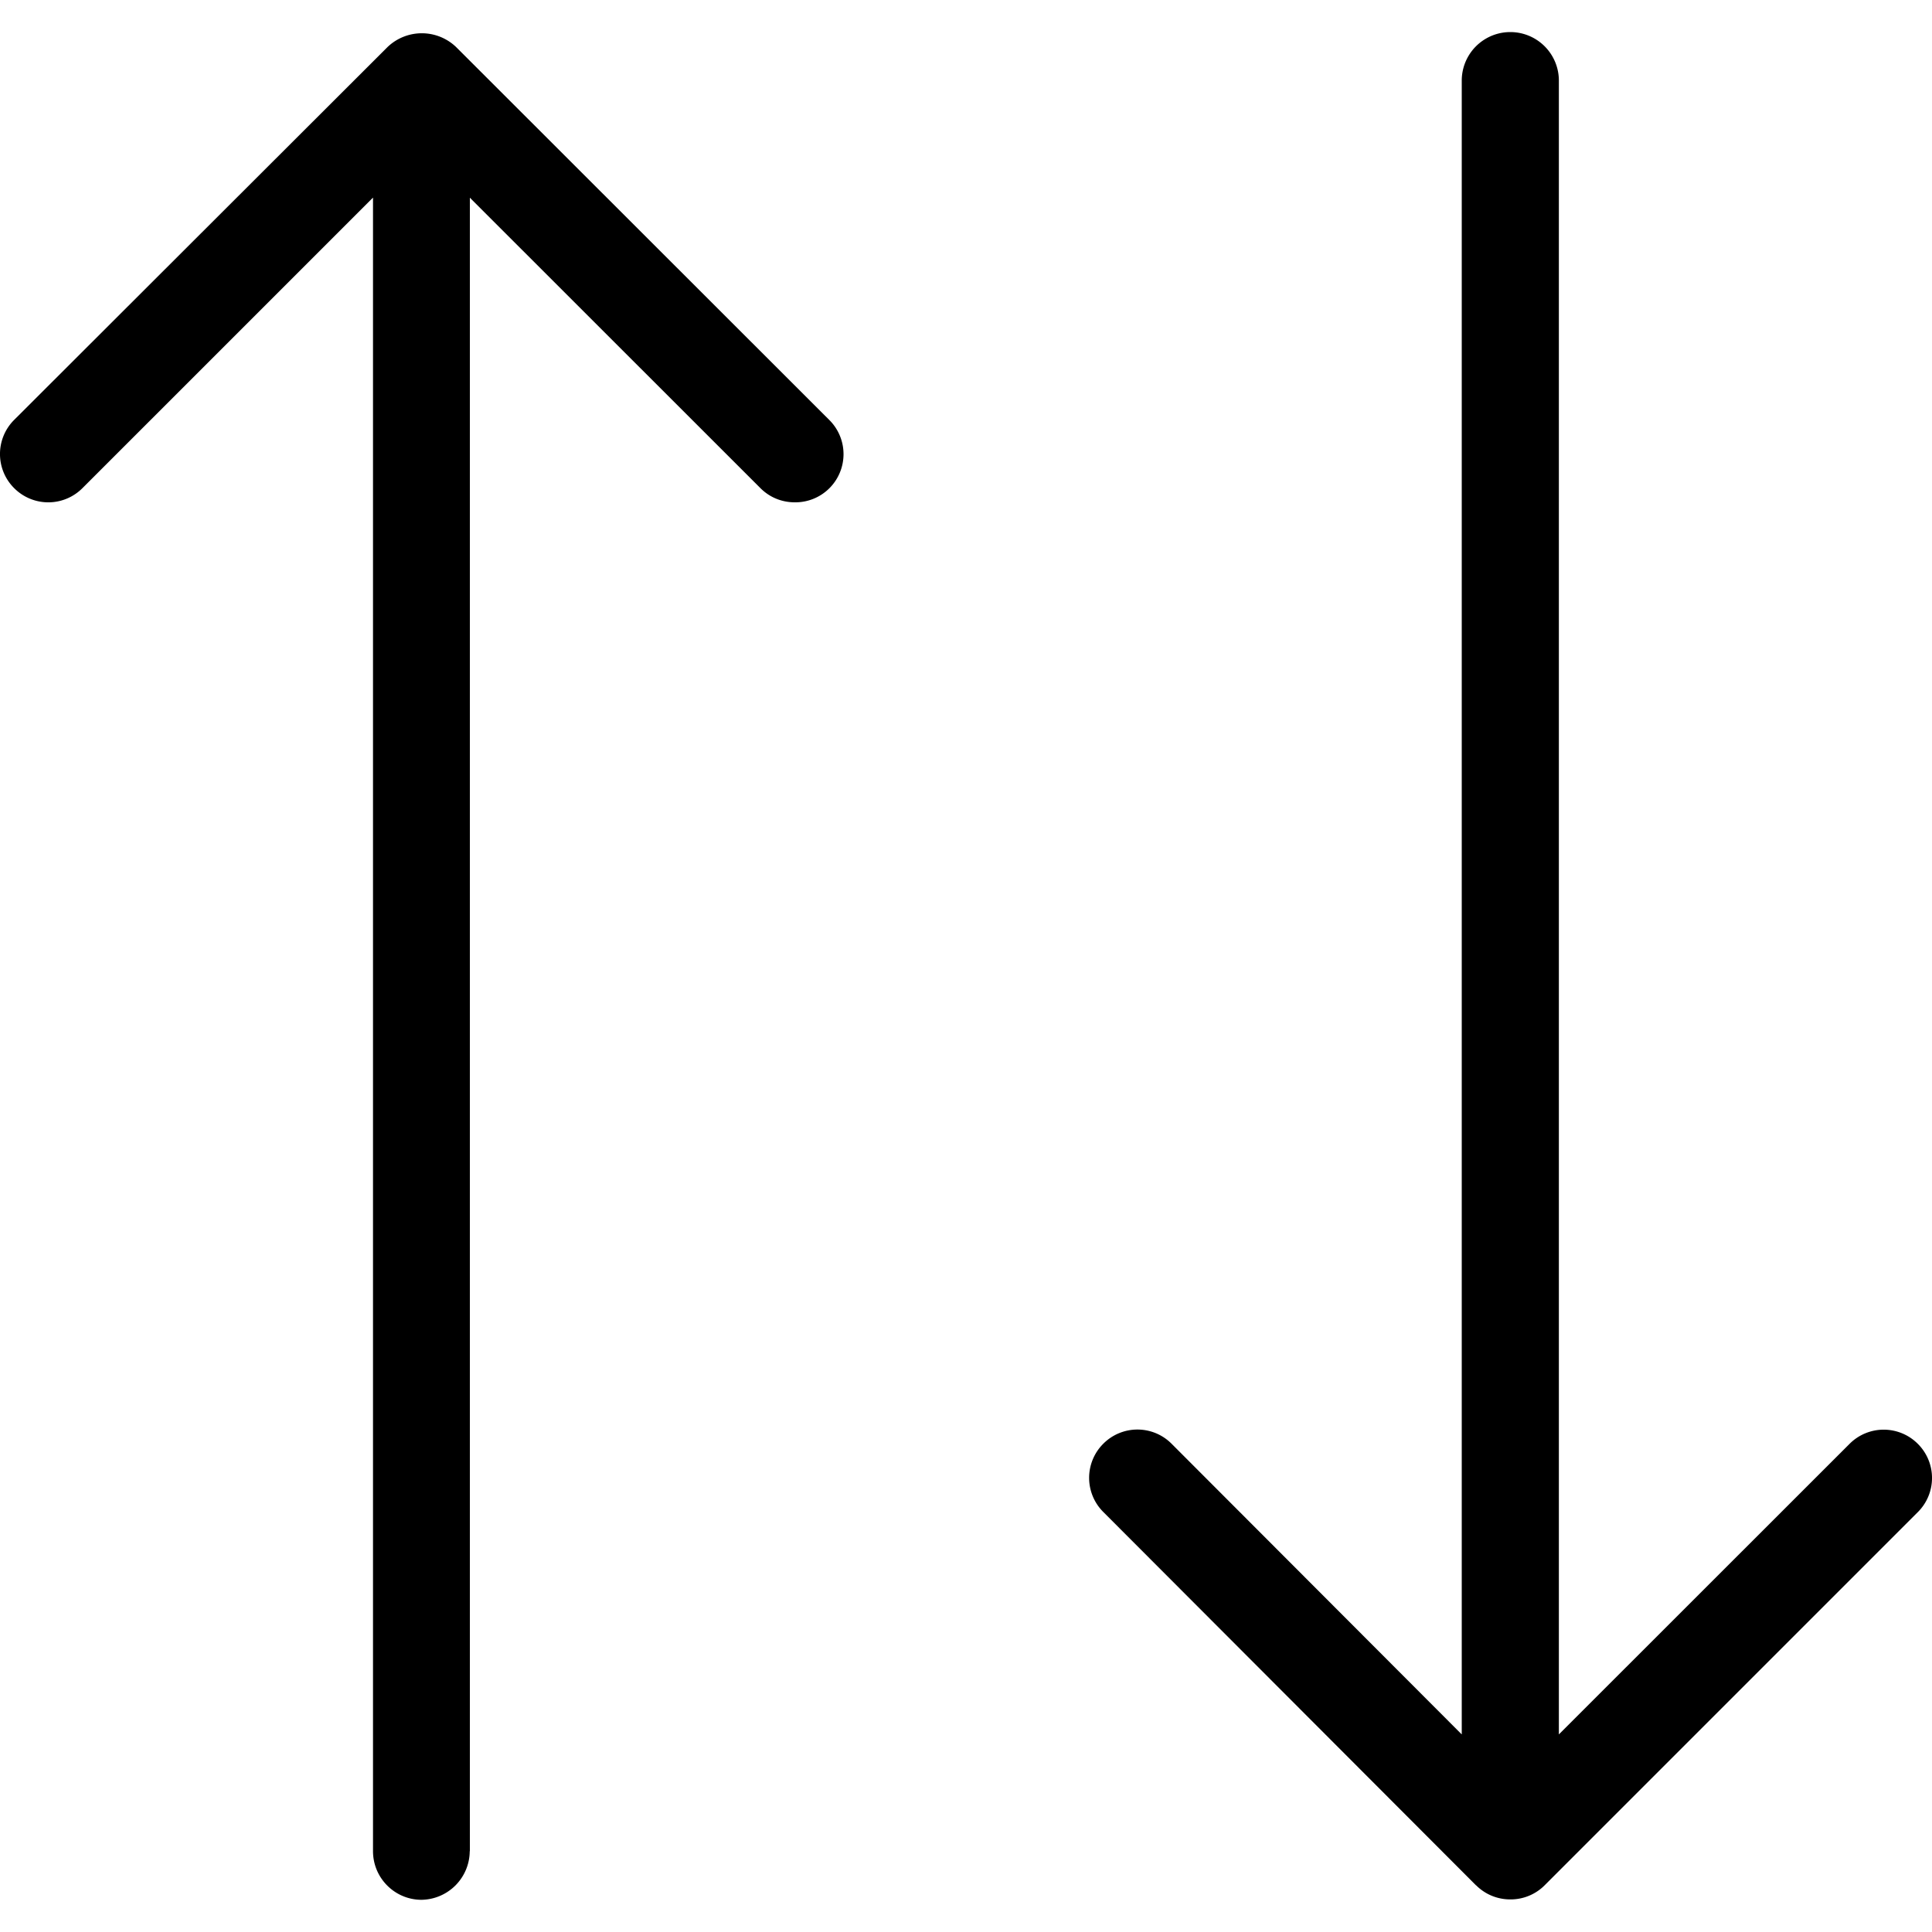 <svg width="15" height="15" viewBox="0 0 15 15" fill="none" xmlns="http://www.w3.org/2000/svg"><path d="M3.648 14.373V1.535L5.904 3.79c.074.074.169.11.267.11a.374.374 0 0 0 .267-.64L3.54.364a.385.385 0 0 0-.53 0L.11 3.26a.374.374 0 0 0 0 .53.374.374 0 0 0 .53 0l2.256-2.256v12.838c0 .209.169.378.377.378a.38.38 0 0 0 .374-.378ZM11.46 14.637c.073.073.168.11.266.11a.373.373 0 0 0 .267-.11l2.897-2.897a.374.374 0 0 0 0-.53.374.374 0 0 0-.53 0l-2.257 2.256V.626a.377.377 0 1 0-.754 0v12.84l-2.253-2.257a.374.374 0 0 0-.53 0 .374.374 0 0 0 0 .53l2.893 2.898Z" fill="#000"/></svg>